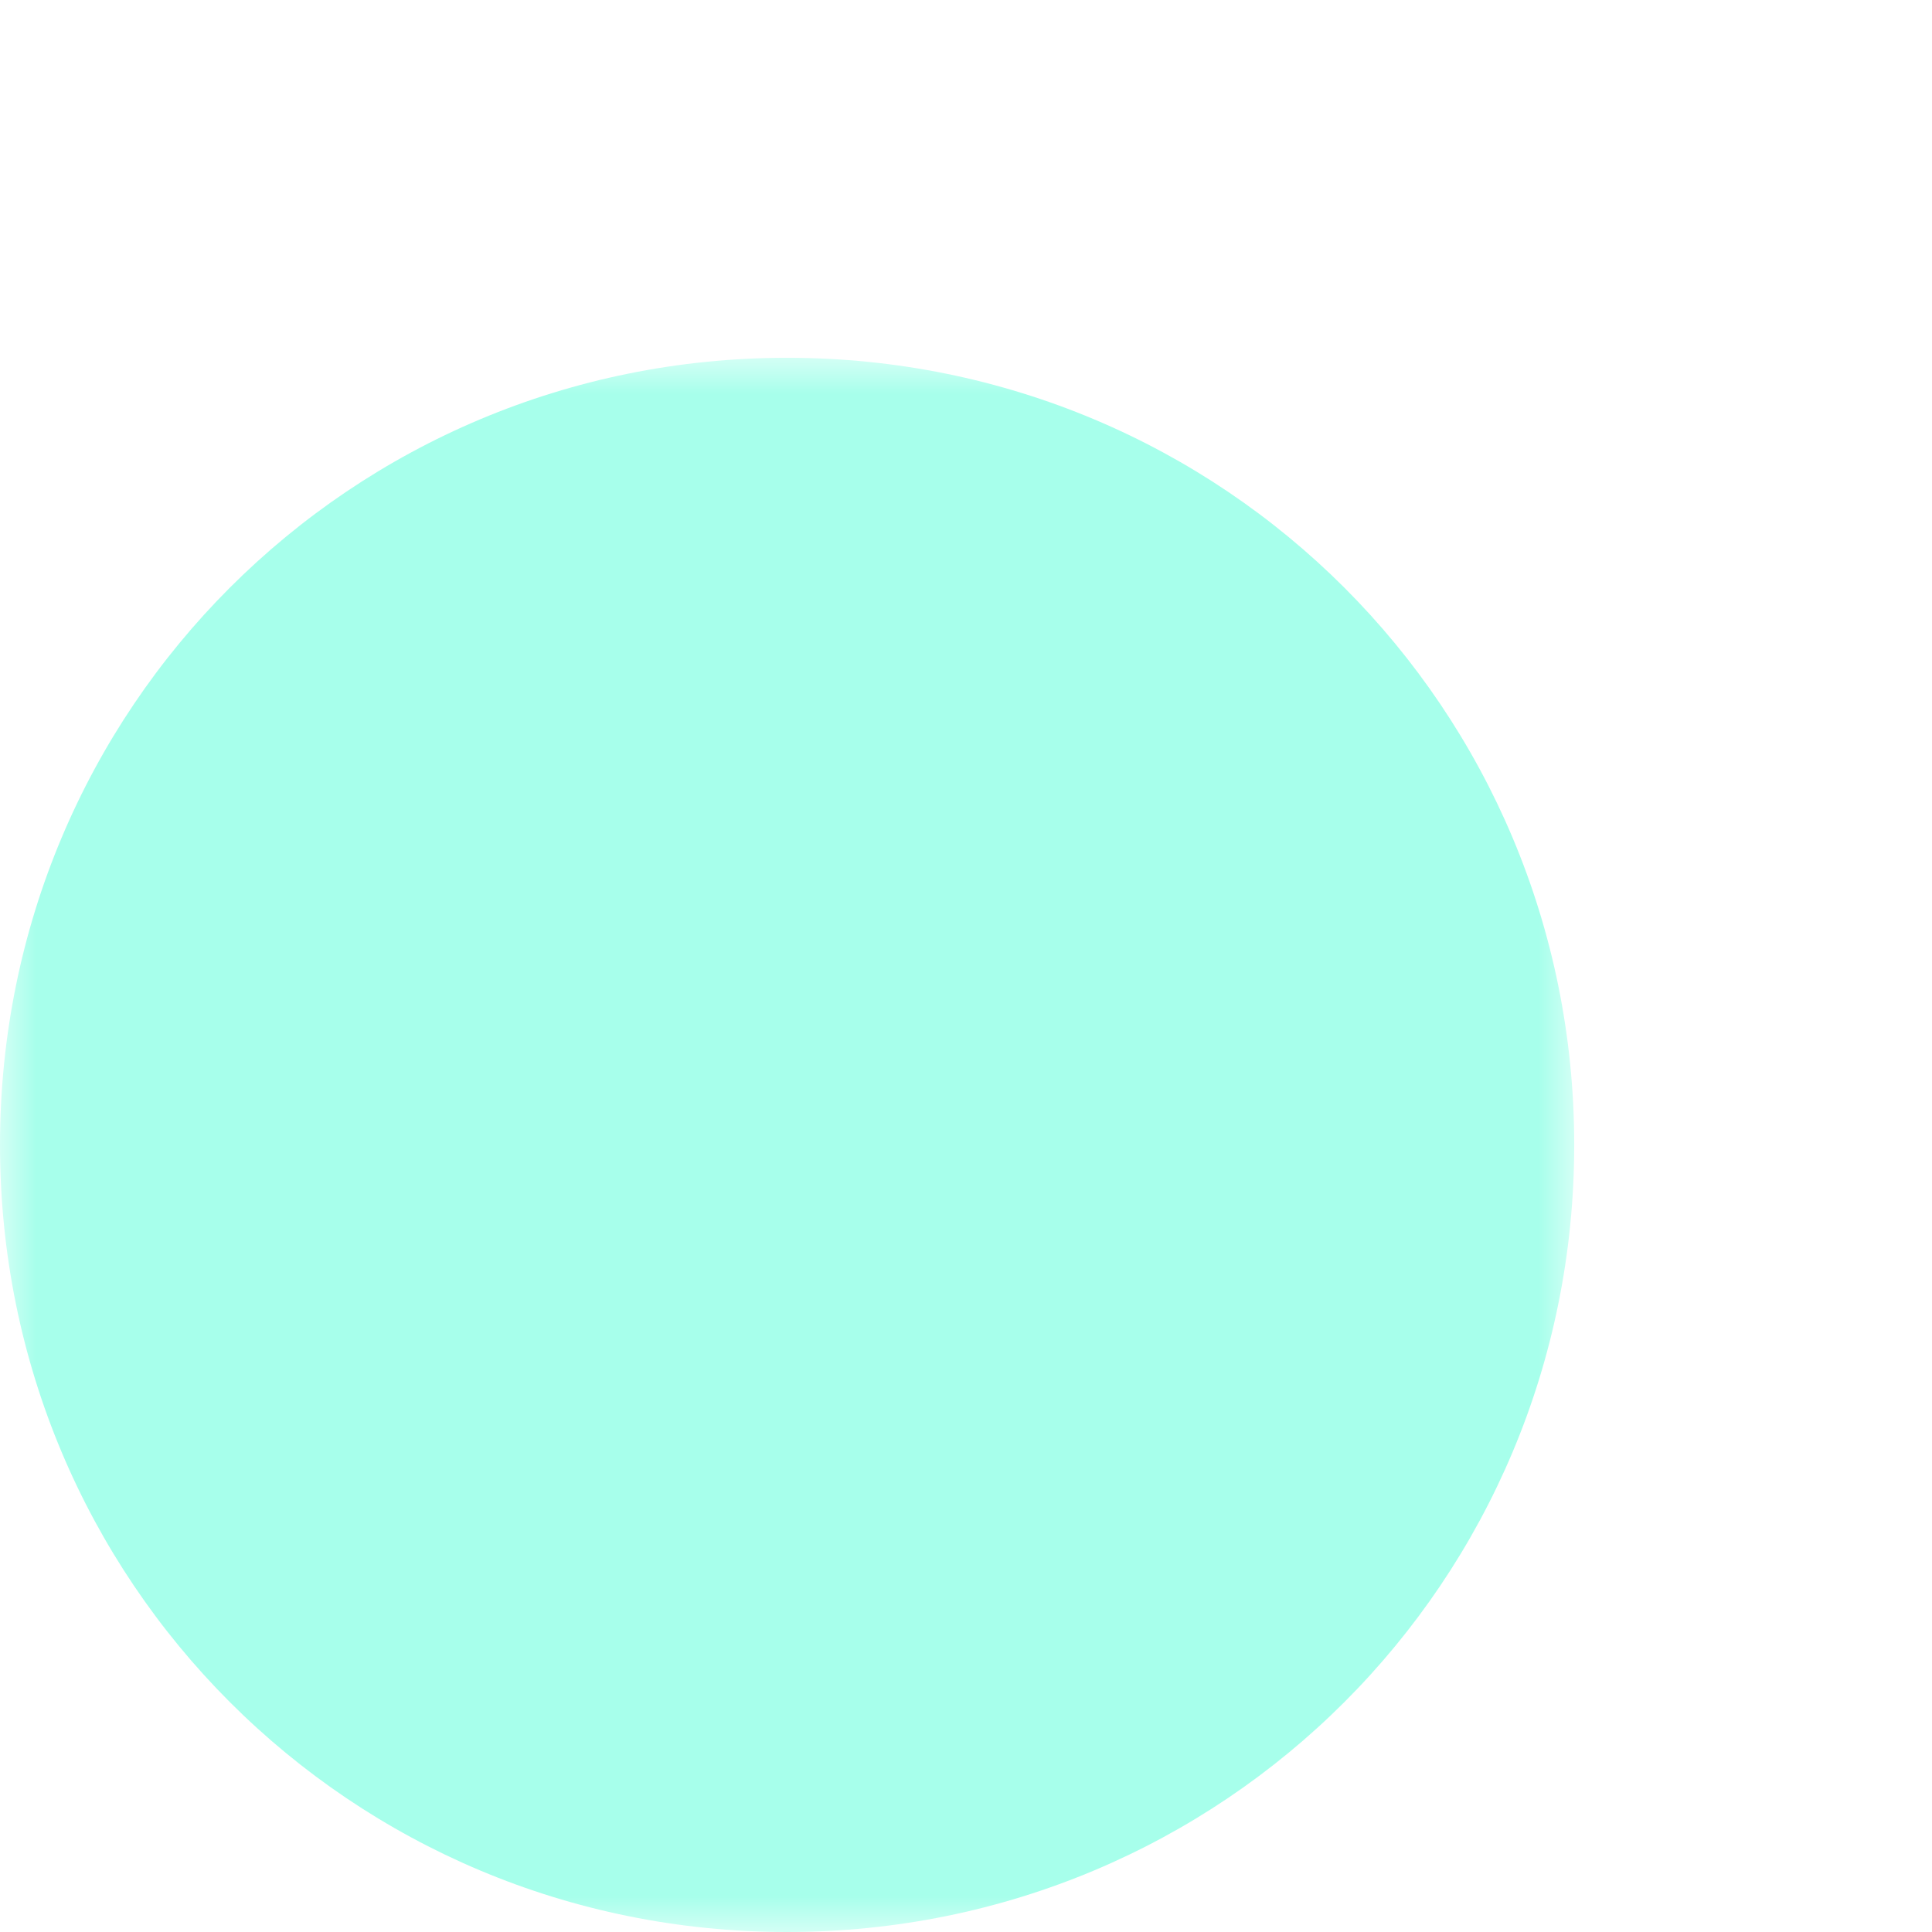<?xml version="1.0" encoding="utf-8"?>
<!-- Generator: Adobe Illustrator 23.0.2, SVG Export Plug-In . SVG Version: 6.00 Build 0)  -->
<svg version="1.1" id="Layer_1" xmlns="http://www.w3.org/2000/svg" xmlns:xlink="http://www.w3.org/1999/xlink" x="0px" y="0px"
	 viewBox="0 0 27 27" style="enable-background:new 0 0 27 27;" xml:space="preserve">
<style type="text/css">
	.st0{filter:url(#Adobe_OpacityMaskFilter);}
	.st1{fill-rule:evenodd;clip-rule:evenodd;fill:#FFFFFF;}
	.st2{mask:url(#mask-2_1_);fill-rule:evenodd;clip-rule:evenodd;fill:#A7FFEB;}
	.st3{opacity:0;fill:none;stroke:#212121;stroke-linecap:round;stroke-linejoin:round;}
</style>
<title>Group 8</title>
<desc>Created with Sketch.</desc>
<g id="Design">
	<g id="Pricing" transform="translate(-449, -575)">
		<g id="Enterprise" transform="translate(388, 303)">
			<g id="Group" transform="translate(0, 131)">
				<g transform="translate(61, 141)">
					<g id="Group-12">
						<g id="Group-8">
							<g id="Group-3" transform="translate(0, 5)">
								<g id="Clip-2">
								</g>
								<defs>
									<filter id="Adobe_OpacityMaskFilter" filterUnits="userSpaceOnUse" x="0" y="0" width="22" height="22">
										<feColorMatrix  type="matrix" values="1 0 0 0 0  0 1 0 0 0  0 0 1 0 0  0 0 0 1 0"/>
									</filter>
								</defs>
								<mask maskUnits="userSpaceOnUse" x="0" y="0" width="22" height="22" id="mask-2_1_">
									<g class="st0">
										<polygon id="path-1_1_" class="st1" points="0,0 22,0 22,22 0,22 										"/>
									</g>
								</mask>
								<path id="Fill-1" class="st2" d="M22,11c0,6.1-4.9,11-11,11C4.9,22,0,17.1,0,11C0,4.9,4.9,0,11,0C17.1,0,22,4.9,22,11"/>
							</g>
							<polyline id="Stroke-4" class="st3" points="8,14.6 11,19 26,0 							"/>
						</g>
					</g>
				</g>
			</g>
		</g>
	</g>
</g>
</svg>
